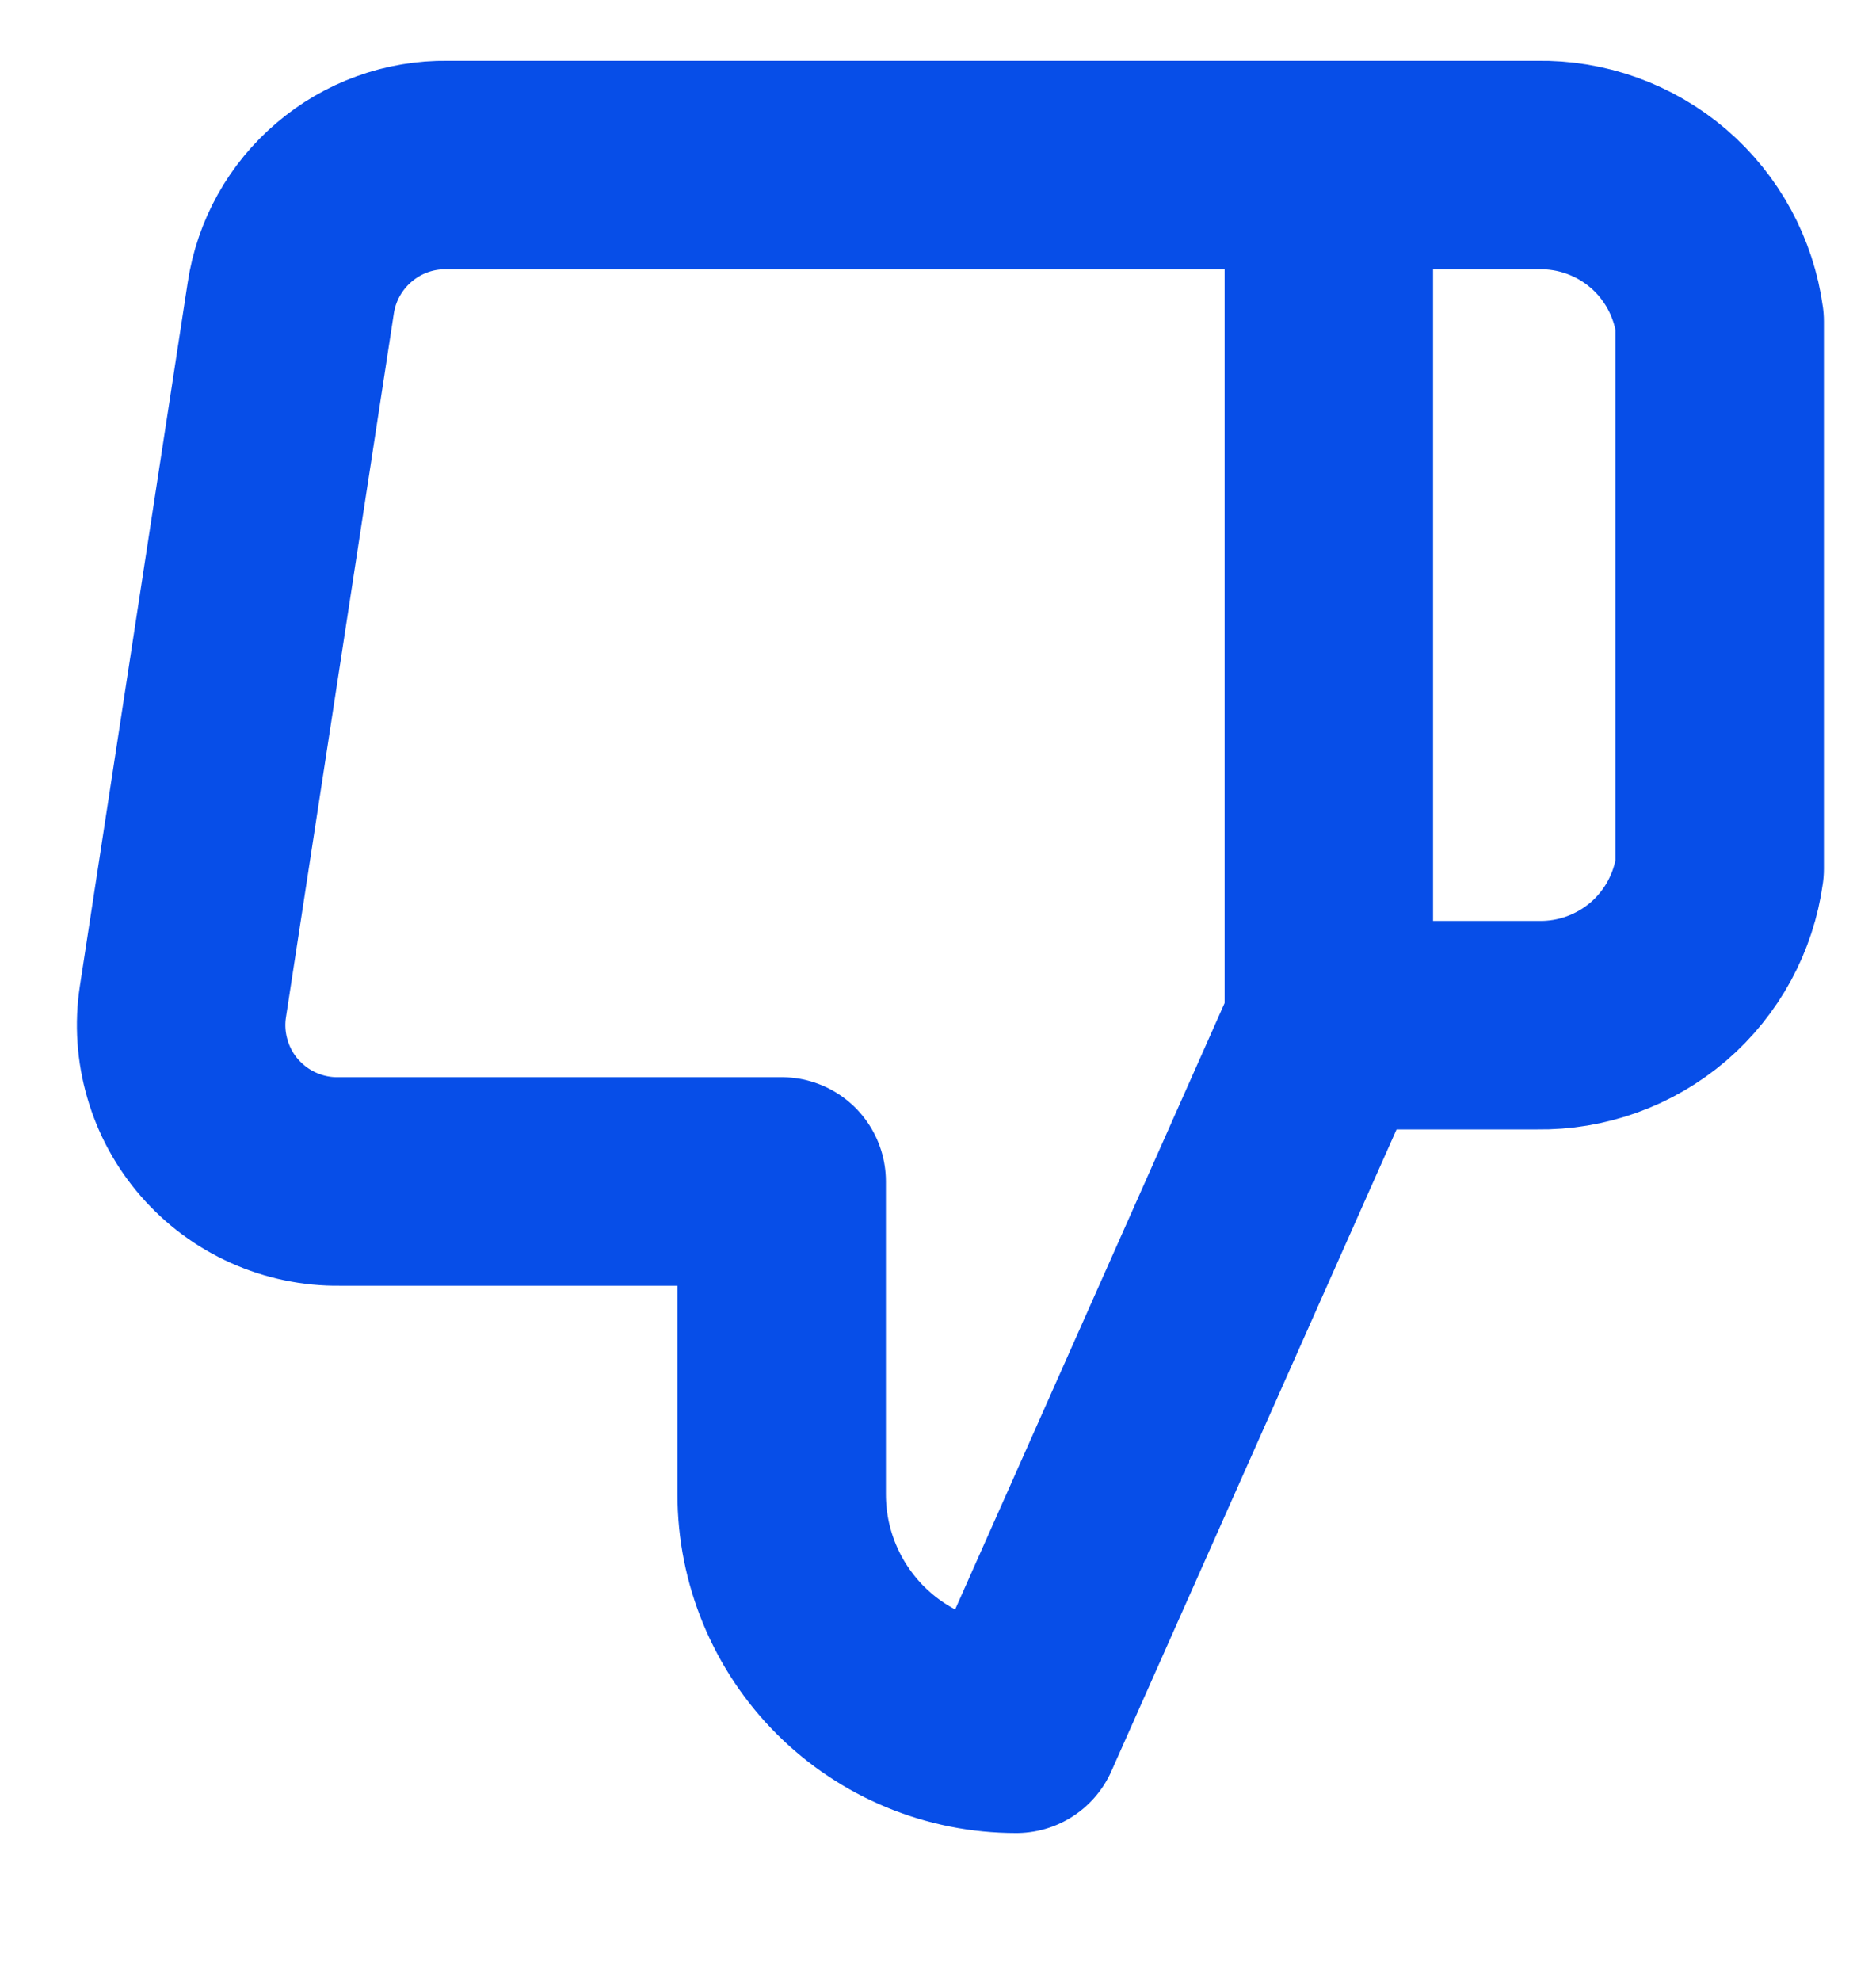 <svg width="18" height="19" viewBox="0 0 18 19" fill="none" xmlns="http://www.w3.org/2000/svg">
<g clip-path="url(#clip0_318_955)">
<path d="M12.75 1.583H14.752C15.177 1.575 15.589 1.724 15.912 2C16.234 2.277 16.443 2.662 16.5 3.083V8.333C16.443 8.753 16.234 9.138 15.912 9.415C15.589 9.691 15.177 9.84 14.752 9.833H12.75M7.5 11.332V14.332C7.5 14.929 7.737 15.502 8.159 15.924C8.581 16.346 9.153 16.582 9.75 16.582L12.75 9.833V1.583H4.29C3.928 1.578 3.577 1.705 3.302 1.94C3.026 2.174 2.844 2.5 2.79 2.858L1.755 9.608C1.722 9.823 1.737 10.042 1.798 10.251C1.858 10.46 1.963 10.653 2.106 10.817C2.249 10.981 2.425 11.112 2.624 11.201C2.822 11.29 3.038 11.335 3.255 11.332H7.5Z" stroke="#074EE8" stroke-width="2" stroke-linecap="round" stroke-linejoin="round"/>
</g>
<defs>
<clipPath id="clip0_318_955">
<rect width="18" height="18" fill="white" transform="translate(0 0.083)"/>
</clipPath>
</defs>
</svg>
